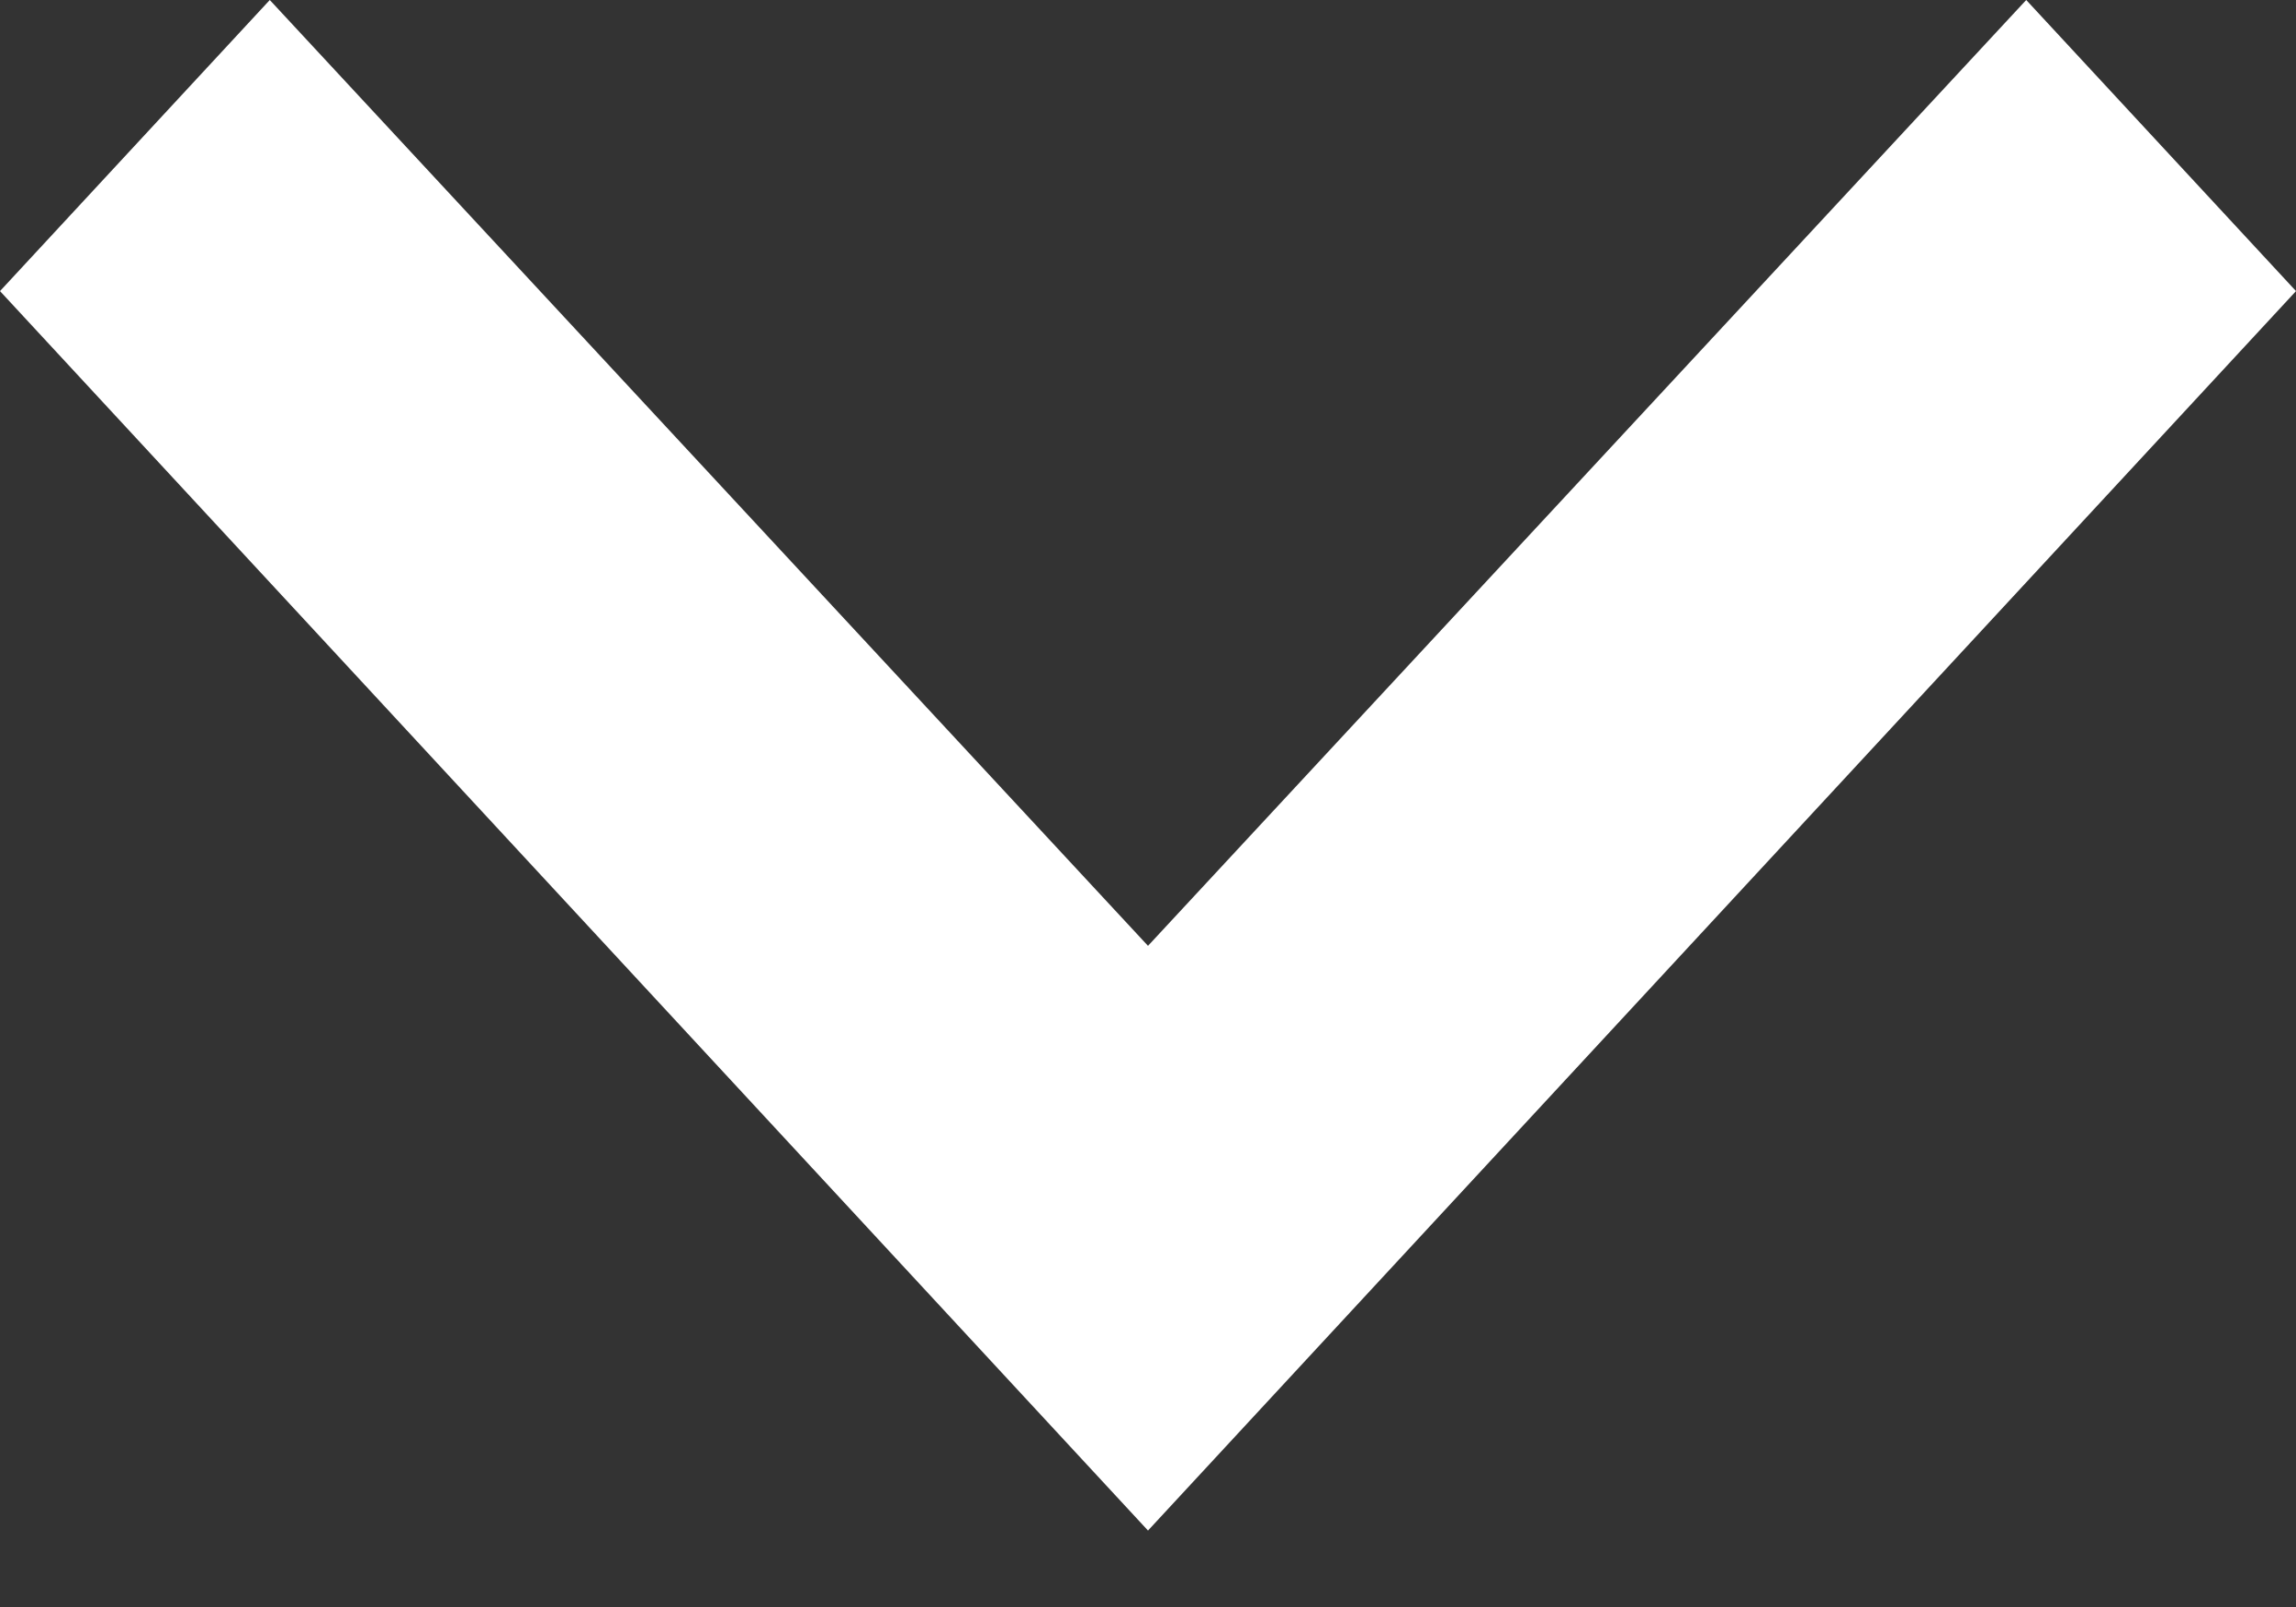 <?xml version="1.0" encoding="UTF-8"?>
<svg width="10px" height="7px" viewBox="0 0 10 7" version="1.1" xmlns="http://www.w3.org/2000/svg" xmlns:xlink="http://www.w3.org/1999/xlink">
    <rect x="0" y="0" width="10" height="7" fill="#333333" stroke="none"/>
    <title>arrow-down</title>
    <g id="Page-1" stroke="none" stroke-width="1" fill="none" fill-rule="evenodd">
        <g id="arrow-down" fill="#FFFFFF" fill-rule="nonzero">
            <polygon id="Fill-1" points="8.825 0 5 4.12 1.175 0 1.175 0 0 1.268 5 6.667 10 1.268 8.825 0"></polygon>
        </g>
    </g>
</svg>